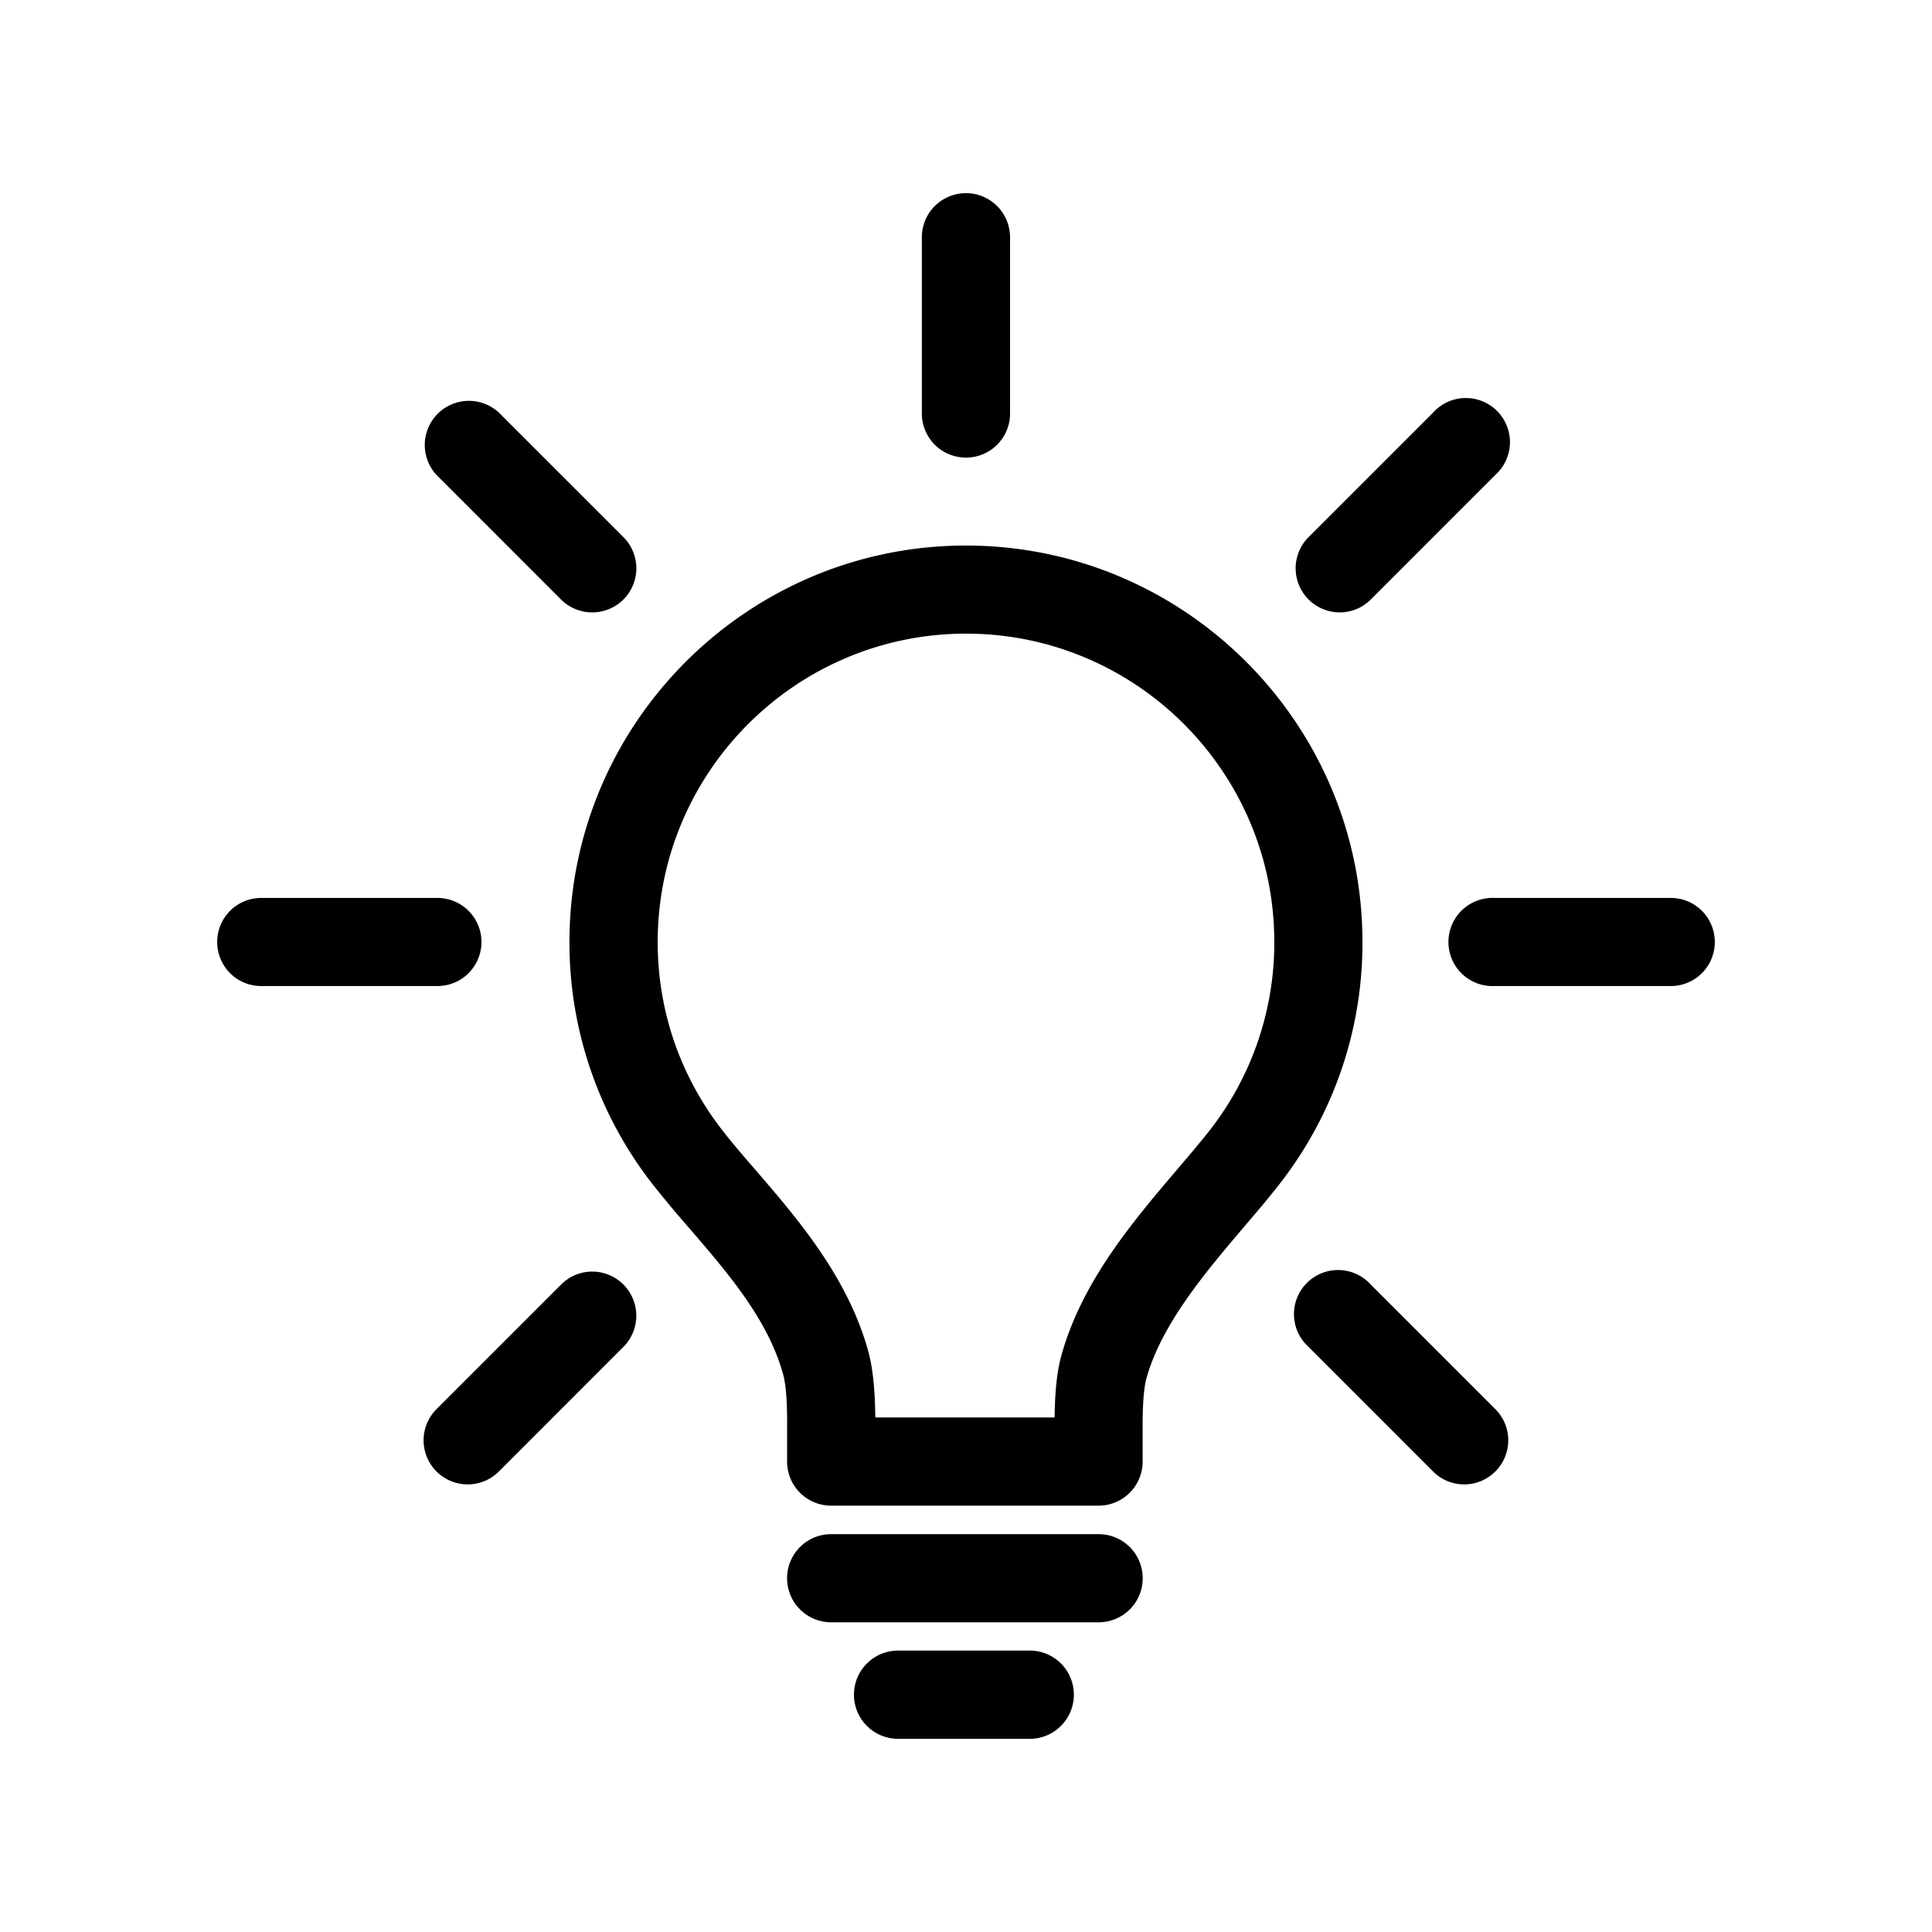 <svg xmlns="http://www.w3.org/2000/svg" width="40" height="40" viewBox="0 0 40 40"><path d="M22.746 31.173h-5.538a.912.912 0 01-.912-.912v-.641c.006-.551-.021-.938-.079-1.154-.311-1.139-1.134-2.094-1.931-3.02a23.085 23.085 0 01-.739-.883 8.114 8.114 0 01-1.757-5.061c0-4.526 3.684-8.207 8.21-8.207 4.525 0 8.208 3.681 8.208 8.207a8.097 8.097 0 01-1.757 5.063c-.201.258-.433.528-.675.813-.816.96-1.727 2.031-2.041 3.162-.055.202-.082.565-.078 1.073v.646a.912.912 0 01-.911.914zm-4.624-1.826h3.712c.01-.71.079-1.06.142-1.288.423-1.523 1.471-2.76 2.396-3.846.243-.286.456-.536.645-.774a6.309 6.309 0 001.366-3.936c0-3.52-2.862-6.384-6.382-6.384s-6.384 2.864-6.384 6.384c0 1.438.472 2.798 1.366 3.934.211.27.442.535.687.818.843.979 1.888 2.192 2.31 3.733.062.241.134.608.142 1.359zM22.746 33.588h-5.538a.912.912 0 010-1.825h5.538a.912.912 0 010 1.825zM21.362 36h-2.769a.913.913 0 110-1.826h2.769a.914.914 0 010 1.826zM34.592 20.415h-3.648a.913.913 0 110-1.824h3.648a.91.91 0 01.911.912.91.91 0 01-.911.912zM9.057 20.415H5.408a.91.91 0 01-.911-.912.91.91 0 01.911-.912h3.648a.911.911 0 11.001 1.824zM20 9.474a.912.912 0 01-.914-.912v-3.65a.913.913 0 011.826 0v3.649a.911.911 0 01-.912.913zM30.314 30.733a.908.908 0 01-.644-.268l-2.579-2.58a.913.913 0 111.29-1.289l2.579 2.579a.913.913 0 01-.646 1.558zM12.26 12.679a.914.914 0 01-.646-.268L9.037 9.833a.914.914 0 011.29-1.293l2.579 2.579a.913.913 0 01-.646 1.56z"/><g><path d="M9.682 30.733a.913.913 0 01-.645-1.558l2.581-2.581a.91.91 0 011.288 0 .914.914 0 010 1.293l-2.579 2.58a.91.91 0 01-.645.266z"/></g><g><path d="M27.738 12.679a.913.913 0 01-.646-1.558l2.579-2.579a.913.913 0 111.29 1.289l-2.577 2.578a.908.908 0 01-.646.27z"/></g></svg>